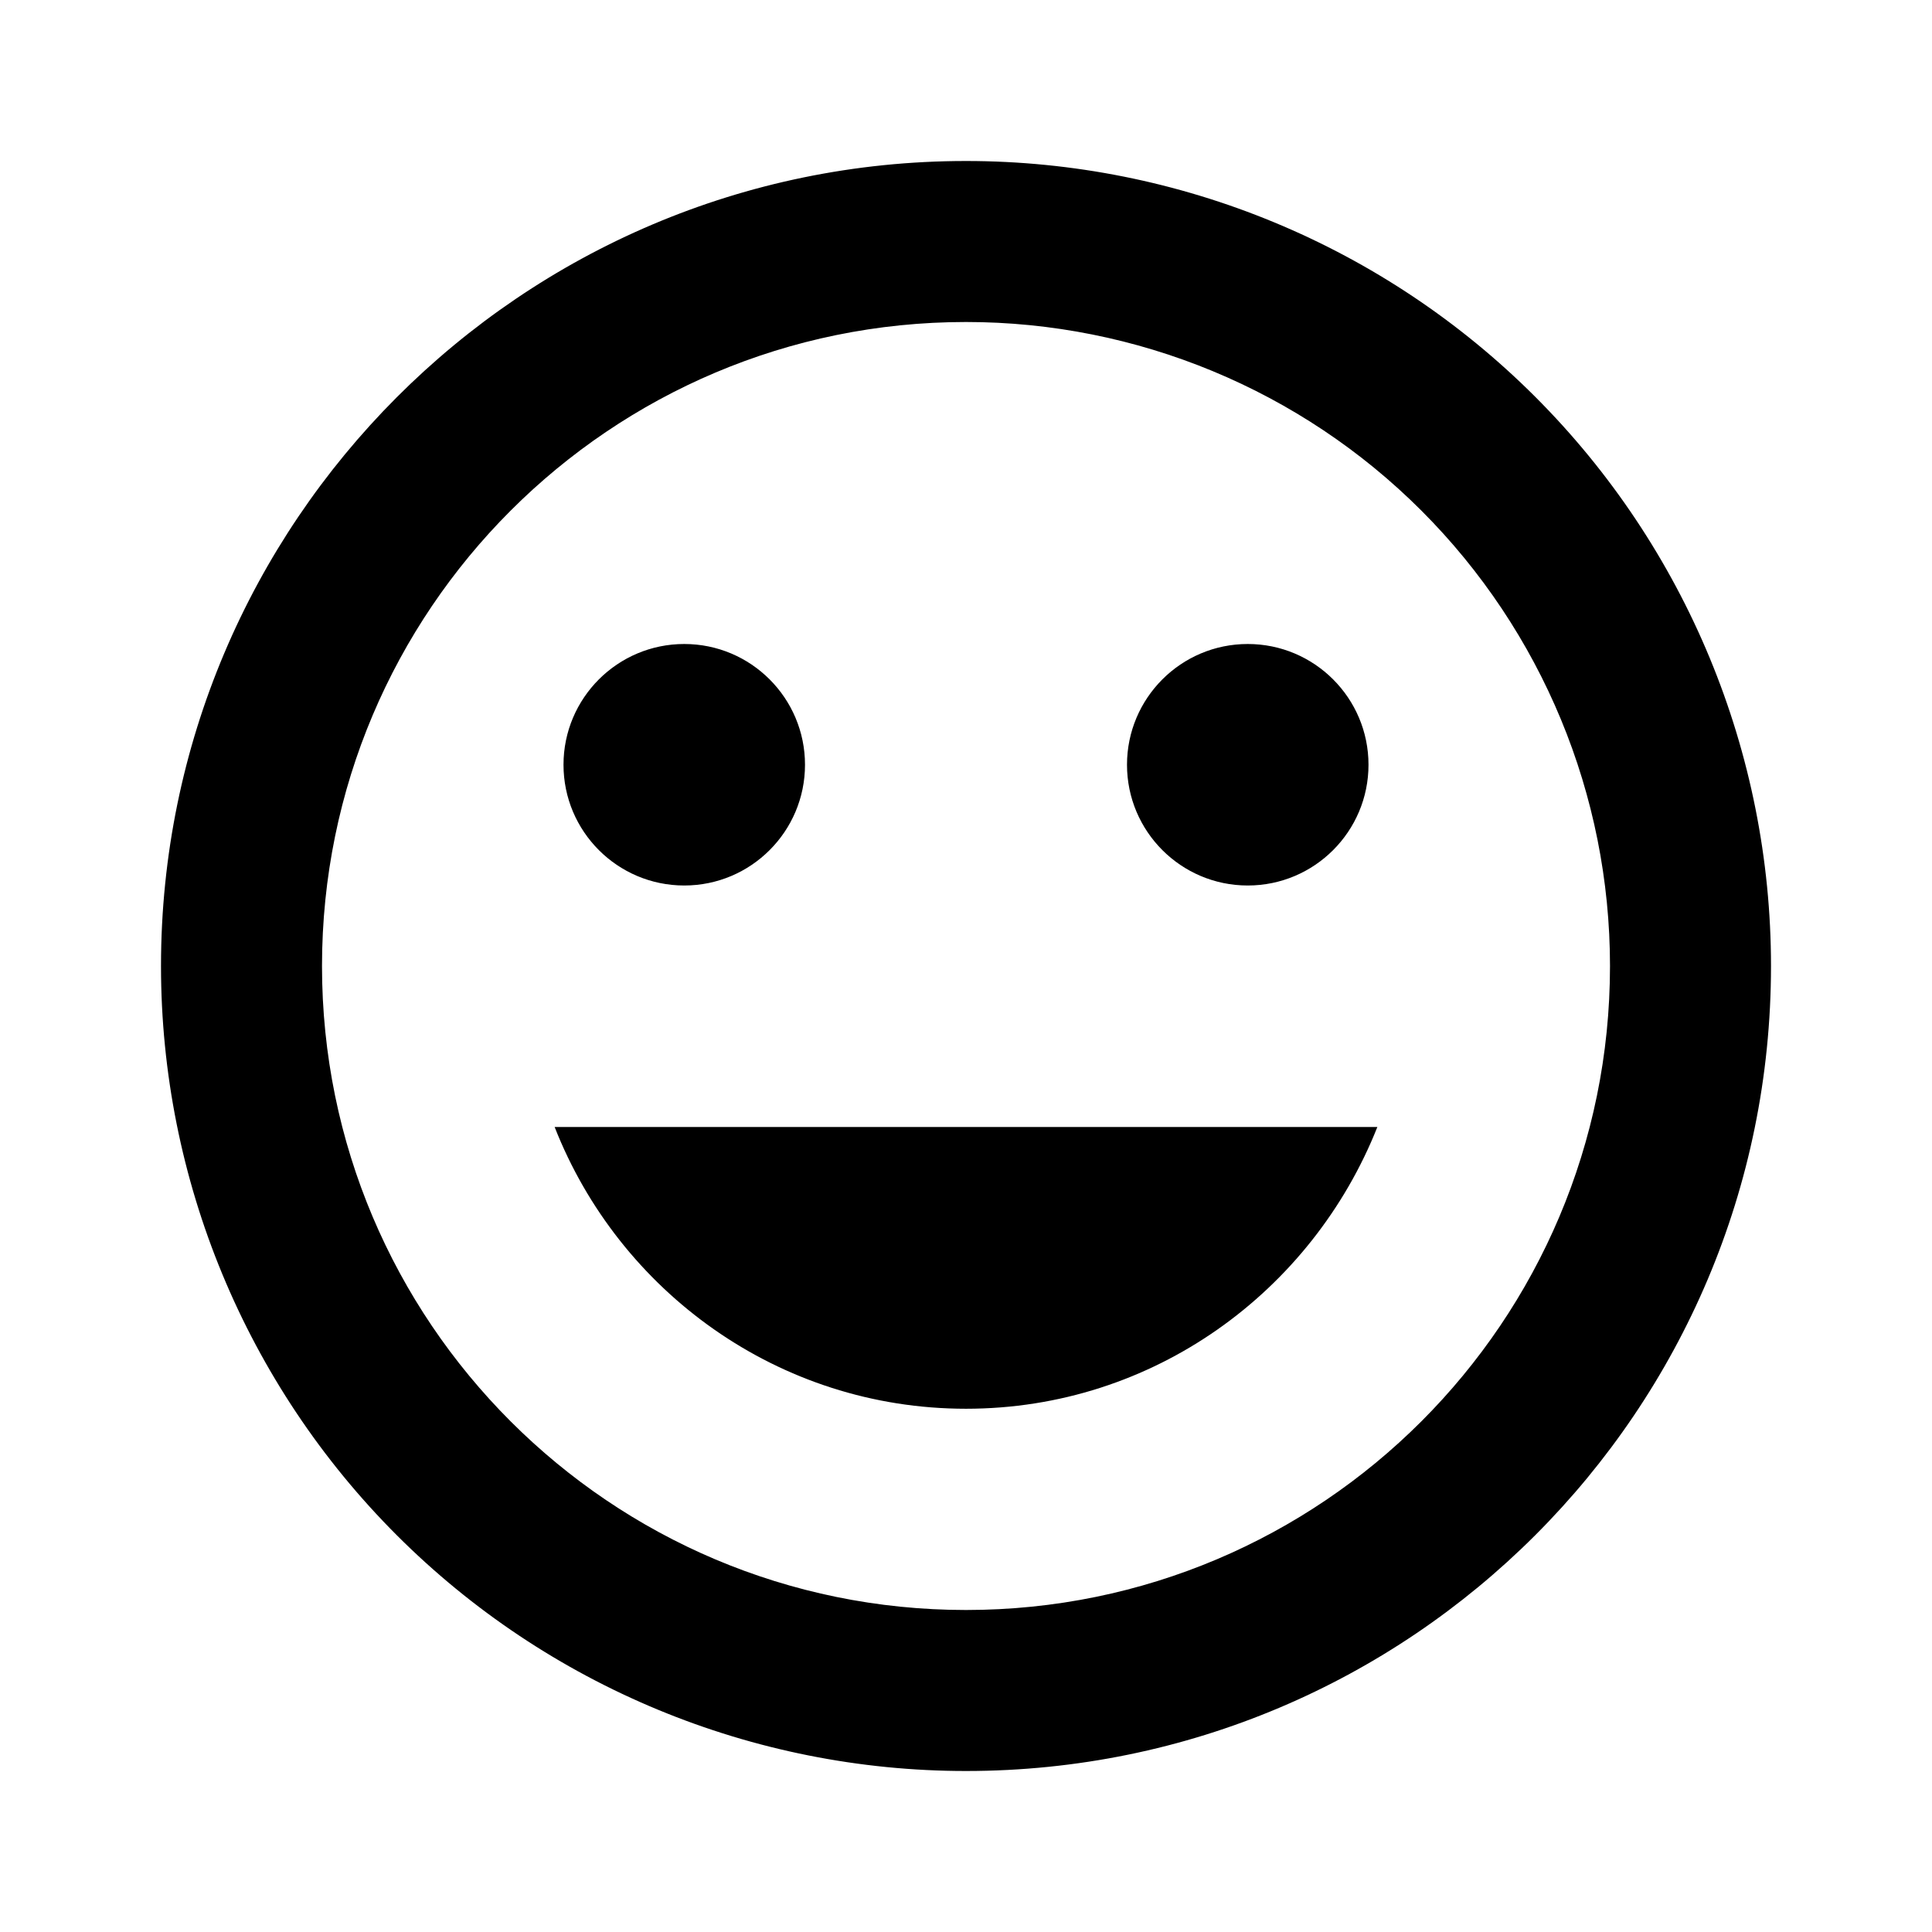 <?xml version="1.0" encoding="UTF-8"?>
<svg width="24px" height="24px" viewBox="0 0 24 24" version="1.1" xmlns="http://www.w3.org/2000/svg" xmlns:xlink="http://www.w3.org/1999/xlink">
    <title>icon/material/emoticon-outline</title>
    <g id="icon/material/emoticon-outline" stroke="none" stroke-width="1" fill="none" fill-rule="evenodd">
        <rect id="ViewBox" fill-rule="nonzero" x="0" y="0" width="24" height="24"></rect>
        <path d="M12,17.5 C14.33,17.5 16.3,16.04 17.11,14 L6.89,14 C7.69,16.04 9.67,17.5 12,17.5 M8.5,11 C9.328,11 10,10.328 10,9.5 C10,8.672 9.328,8 8.5,8 C7.672,8 7,8.672 7,9.5 C7,10.328 7.672,11 8.5,11 M15.5,11 C16.328,11 17,10.328 17,9.5 C17,8.672 16.328,8 15.5,8 C14.672,8 14,8.672 14,9.5 C14,10.328 14.672,11 15.5,11 M12,20 C7.582,20 4,16.418 4,12 C4,7.582 7.582,4 12,4 C14.122,4 16.157,4.843 17.657,6.343 C19.157,7.843 20,9.878 20,12 C20,16.418 16.418,20 12,20 M12,2 C6.47,2 2,6.5 2,12 C2,14.652 3.054,17.196 4.929,19.071 C6.804,20.946 9.348,22 12,22 C17.523,22 22,17.523 22,12 C22,9.348 20.946,6.804 19.071,4.929 C17.196,3.054 14.652,2 12,2 Z" id="mdi:emoticon-outline" fill="#000000" fill-rule="nonzero"></path>
    </g>
</svg>